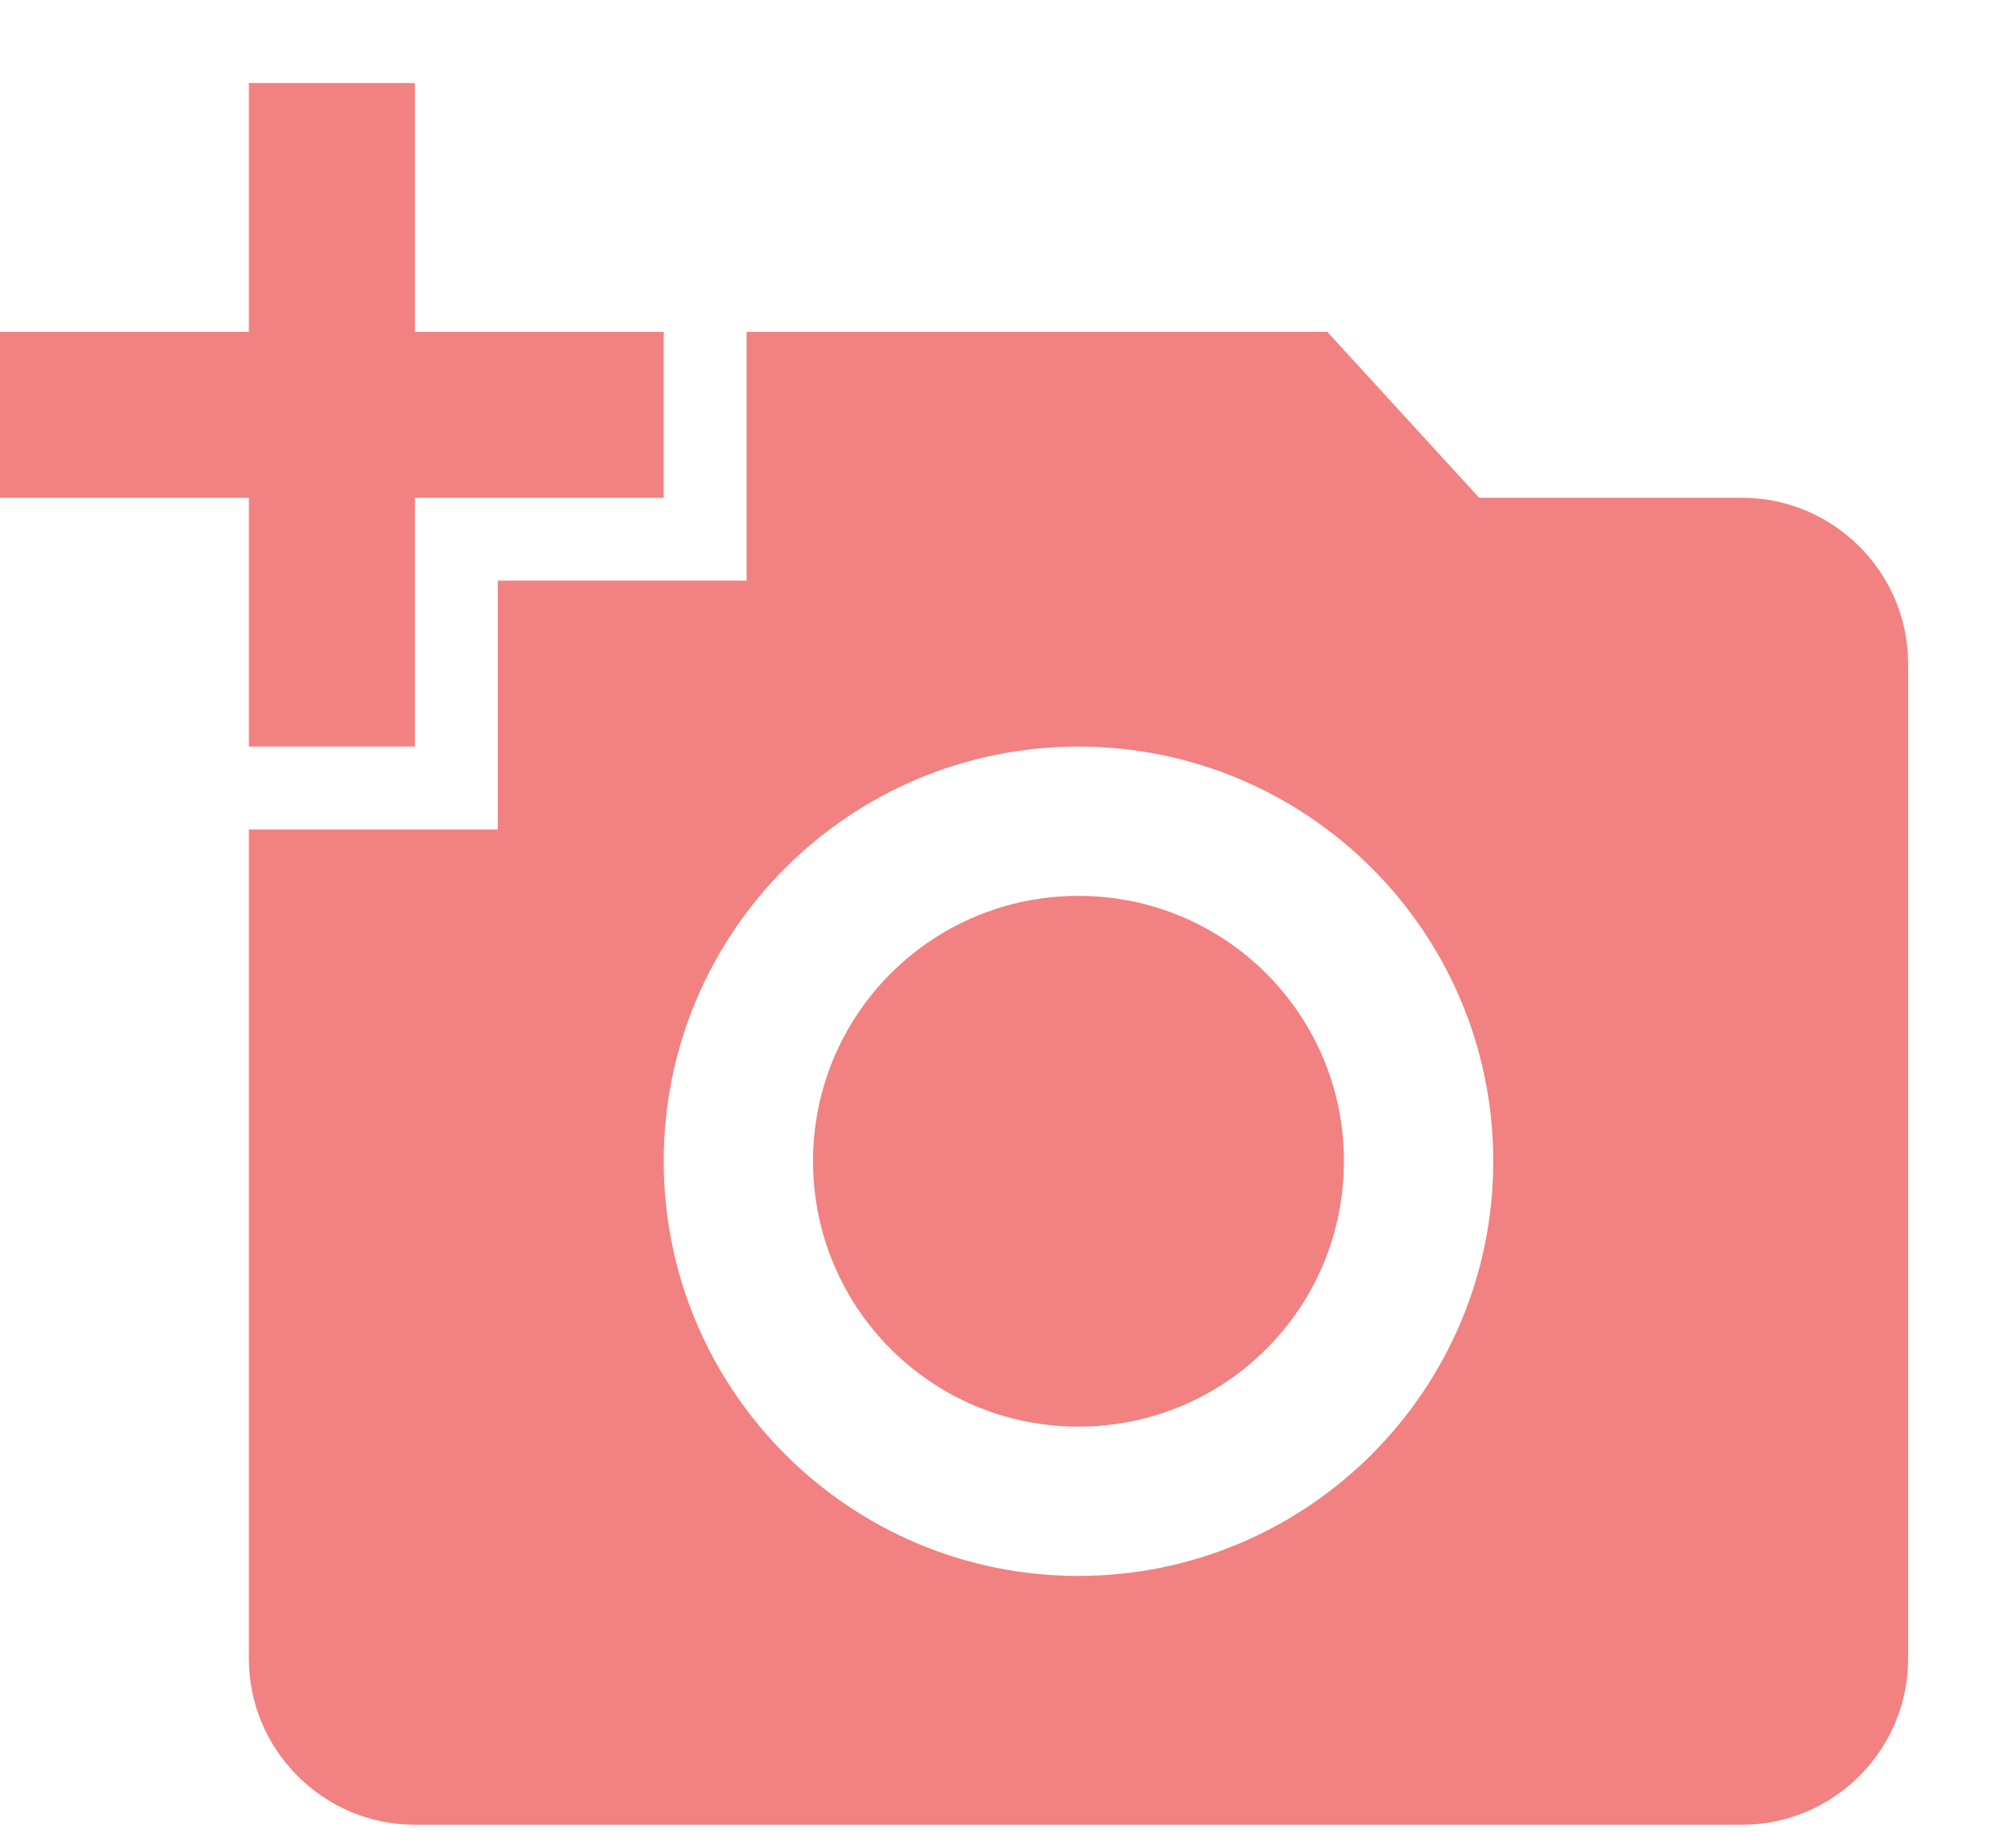 <svg width="14" height="13" viewBox="0 0 14 13" fill="none" xmlns="http://www.w3.org/2000/svg">
<path d="M1.75 2.334V0.584H2.917V2.334H4.667V3.501H2.917V5.251H1.75V3.501H0V2.334H1.75ZM3.5 5.834V4.084H5.25V2.334H9.333L10.401 3.501H12.25C12.892 3.501 13.417 4.026 13.417 4.667V11.667C13.417 12.309 12.892 12.834 12.25 12.834H2.917C2.275 12.834 1.75 12.309 1.75 11.667V5.834H3.5ZM7.583 11.084C9.193 11.084 10.5 9.777 10.5 8.167C10.5 6.557 9.193 5.251 7.583 5.251C5.973 5.251 4.667 6.557 4.667 8.167C4.667 9.777 5.973 11.084 7.583 11.084ZM5.717 8.167C5.717 9.2 6.551 10.034 7.583 10.034C8.616 10.034 9.45 9.2 9.45 8.167C9.45 7.135 8.616 6.301 7.583 6.301C6.551 6.301 5.717 7.135 5.717 8.167Z" fill="#F28181"/>
</svg>
